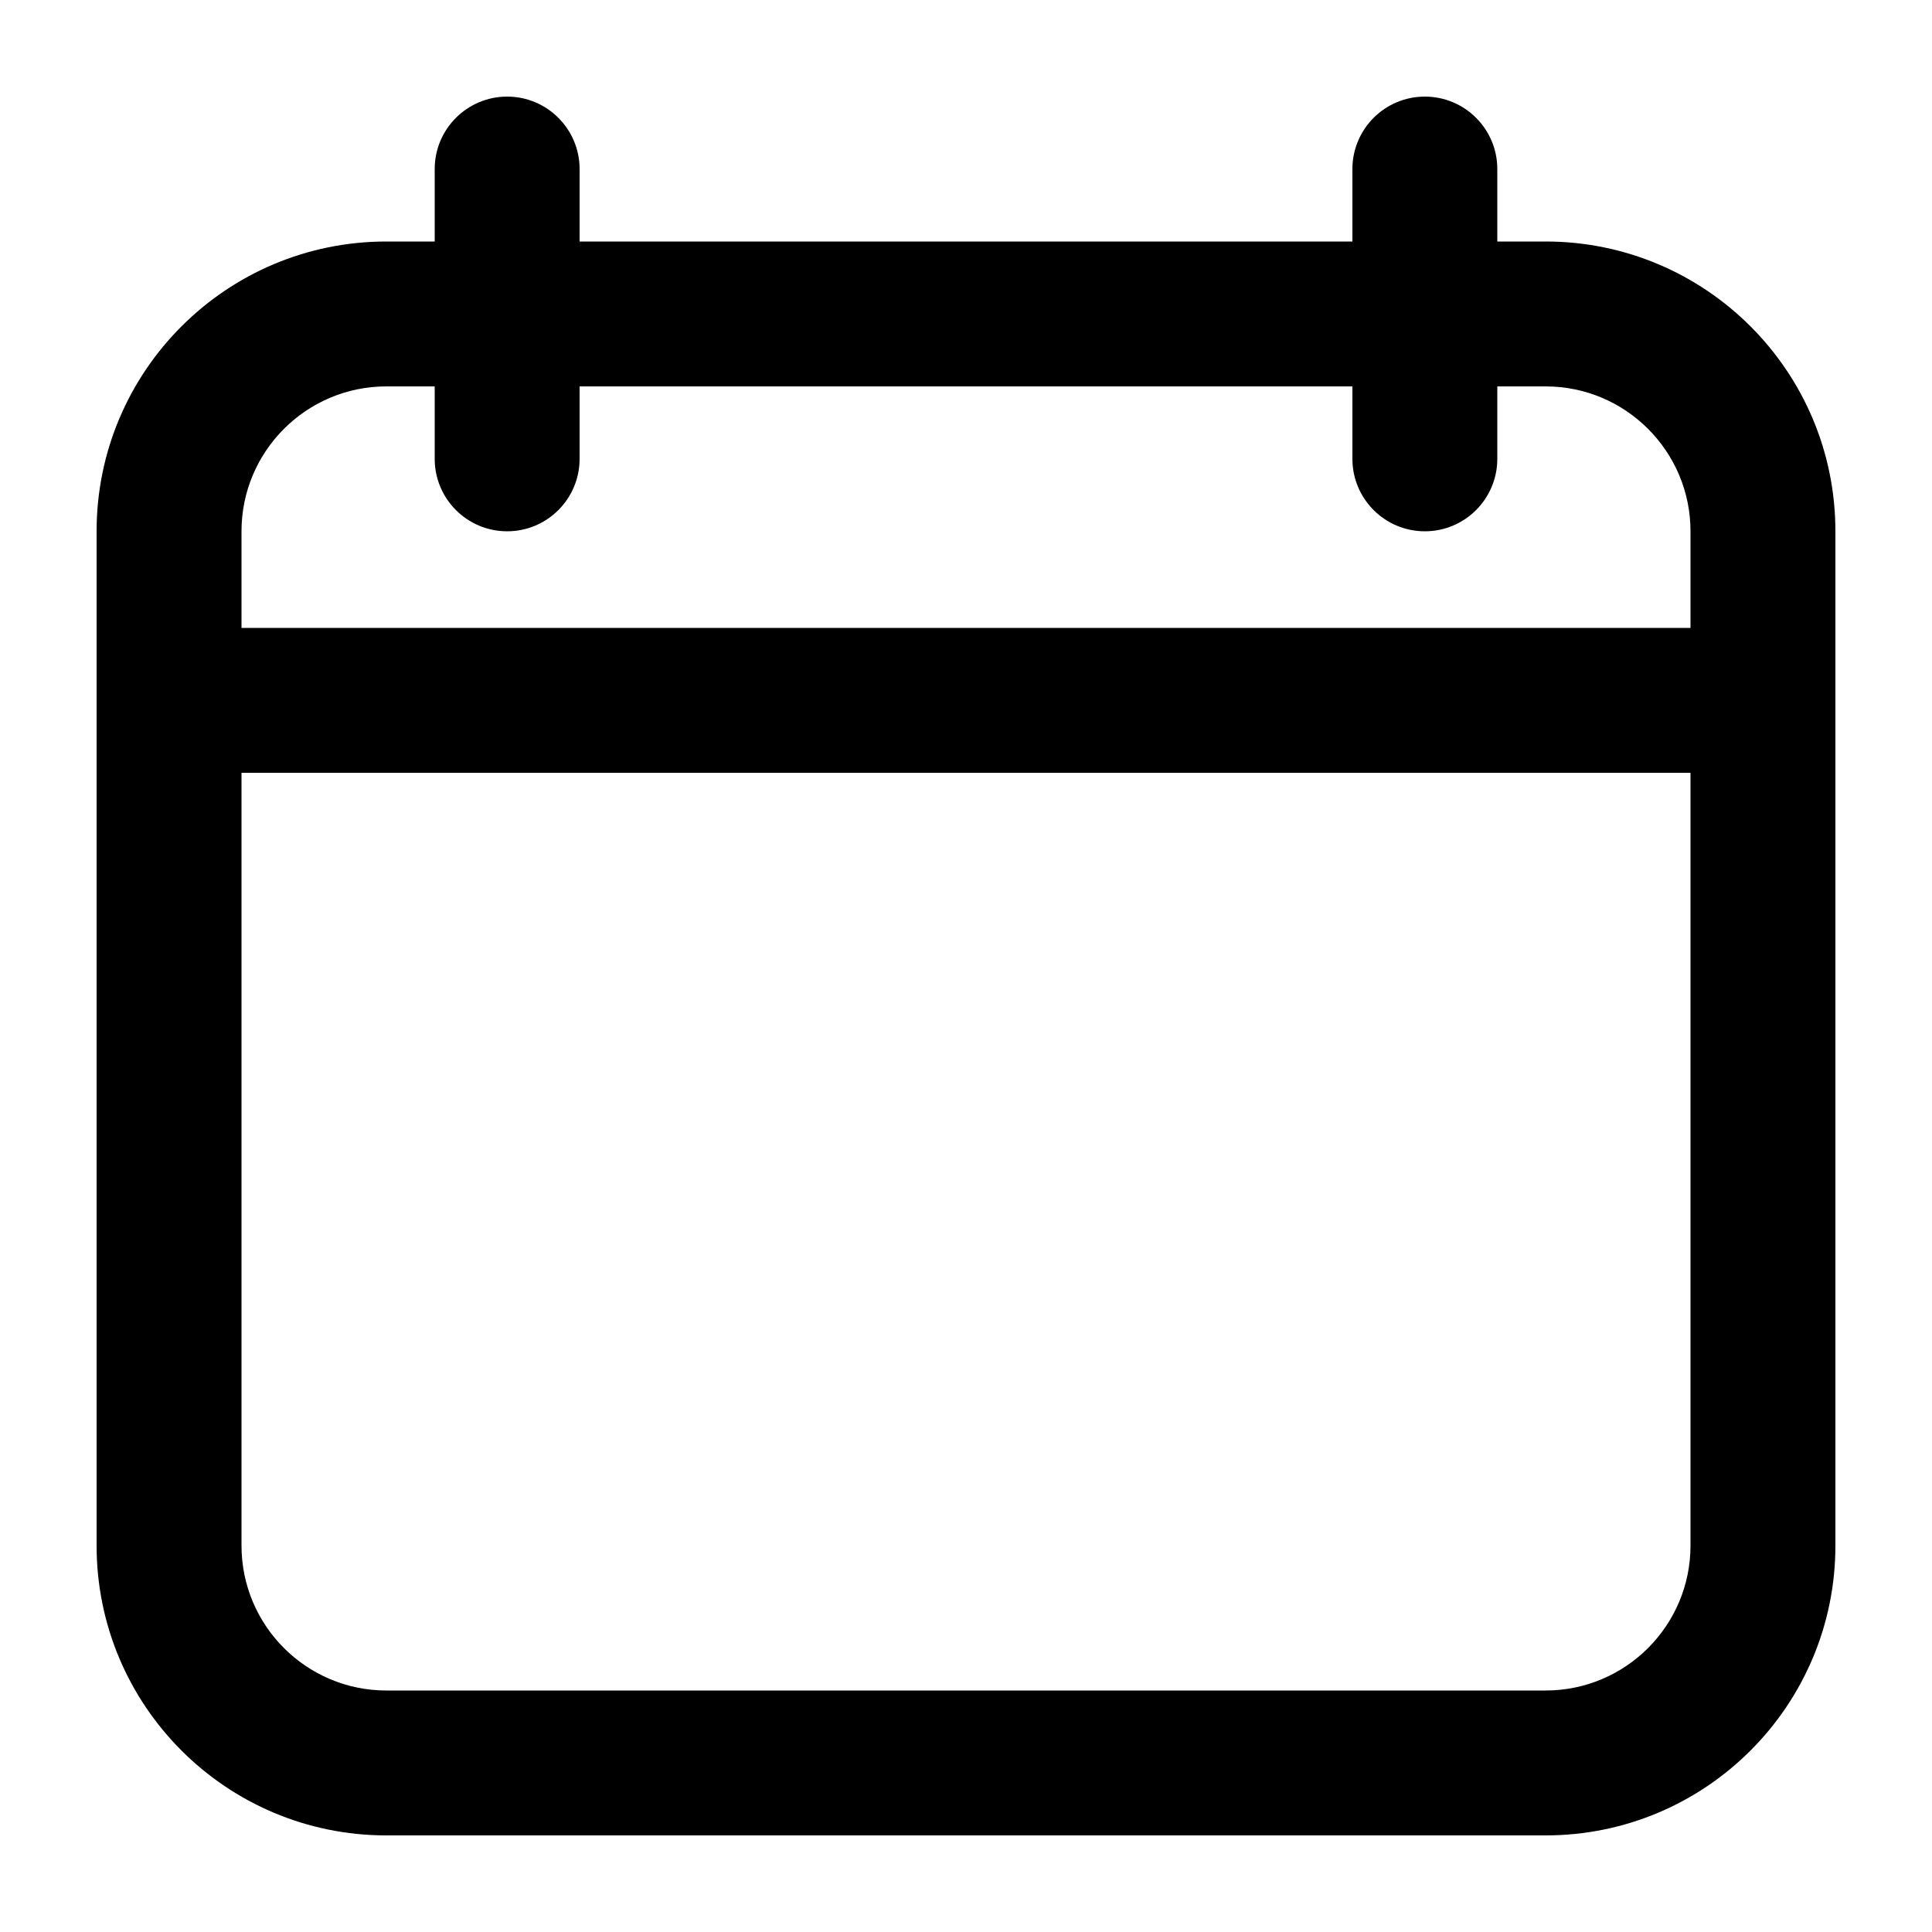 <svg width="20" height="20" viewBox="0 0 20 20" fill="none" xmlns="http://www.w3.org/2000/svg">
<path fill-rule="evenodd" clip-rule="evenodd" d="M19 16V8V6.5V5.5C19 3.843 17.657 2.5 16 2.5H15.5V1.75C15.5 1.336 15.164 1 14.75 1C14.336 1 14 1.336 14 1.75V2.5H6V1.75C6 1.336 5.664 1 5.25 1C4.836 1 4.5 1.336 4.5 1.75V2.5H4C2.343 2.5 1 3.843 1 5.5V6.5V8V16C1 17.657 2.343 19 4 19H16C17.657 19 19 17.657 19 16ZM2.5 6.5V5.5C2.5 4.672 3.172 4 4 4H4.5V4.75C4.5 5.164 4.836 5.5 5.25 5.5C5.664 5.5 6 5.164 6 4.75V4H14V4.75C14 5.164 14.336 5.5 14.75 5.5C15.164 5.5 15.5 5.164 15.5 4.75V4H16C16.828 4 17.5 4.672 17.5 5.5V6.5H2.5ZM2.5 16V8H17.5V16C17.5 16.828 16.828 17.5 16 17.5H4C3.172 17.5 2.5 16.828 2.5 16Z" fill="black"/>
</svg>
